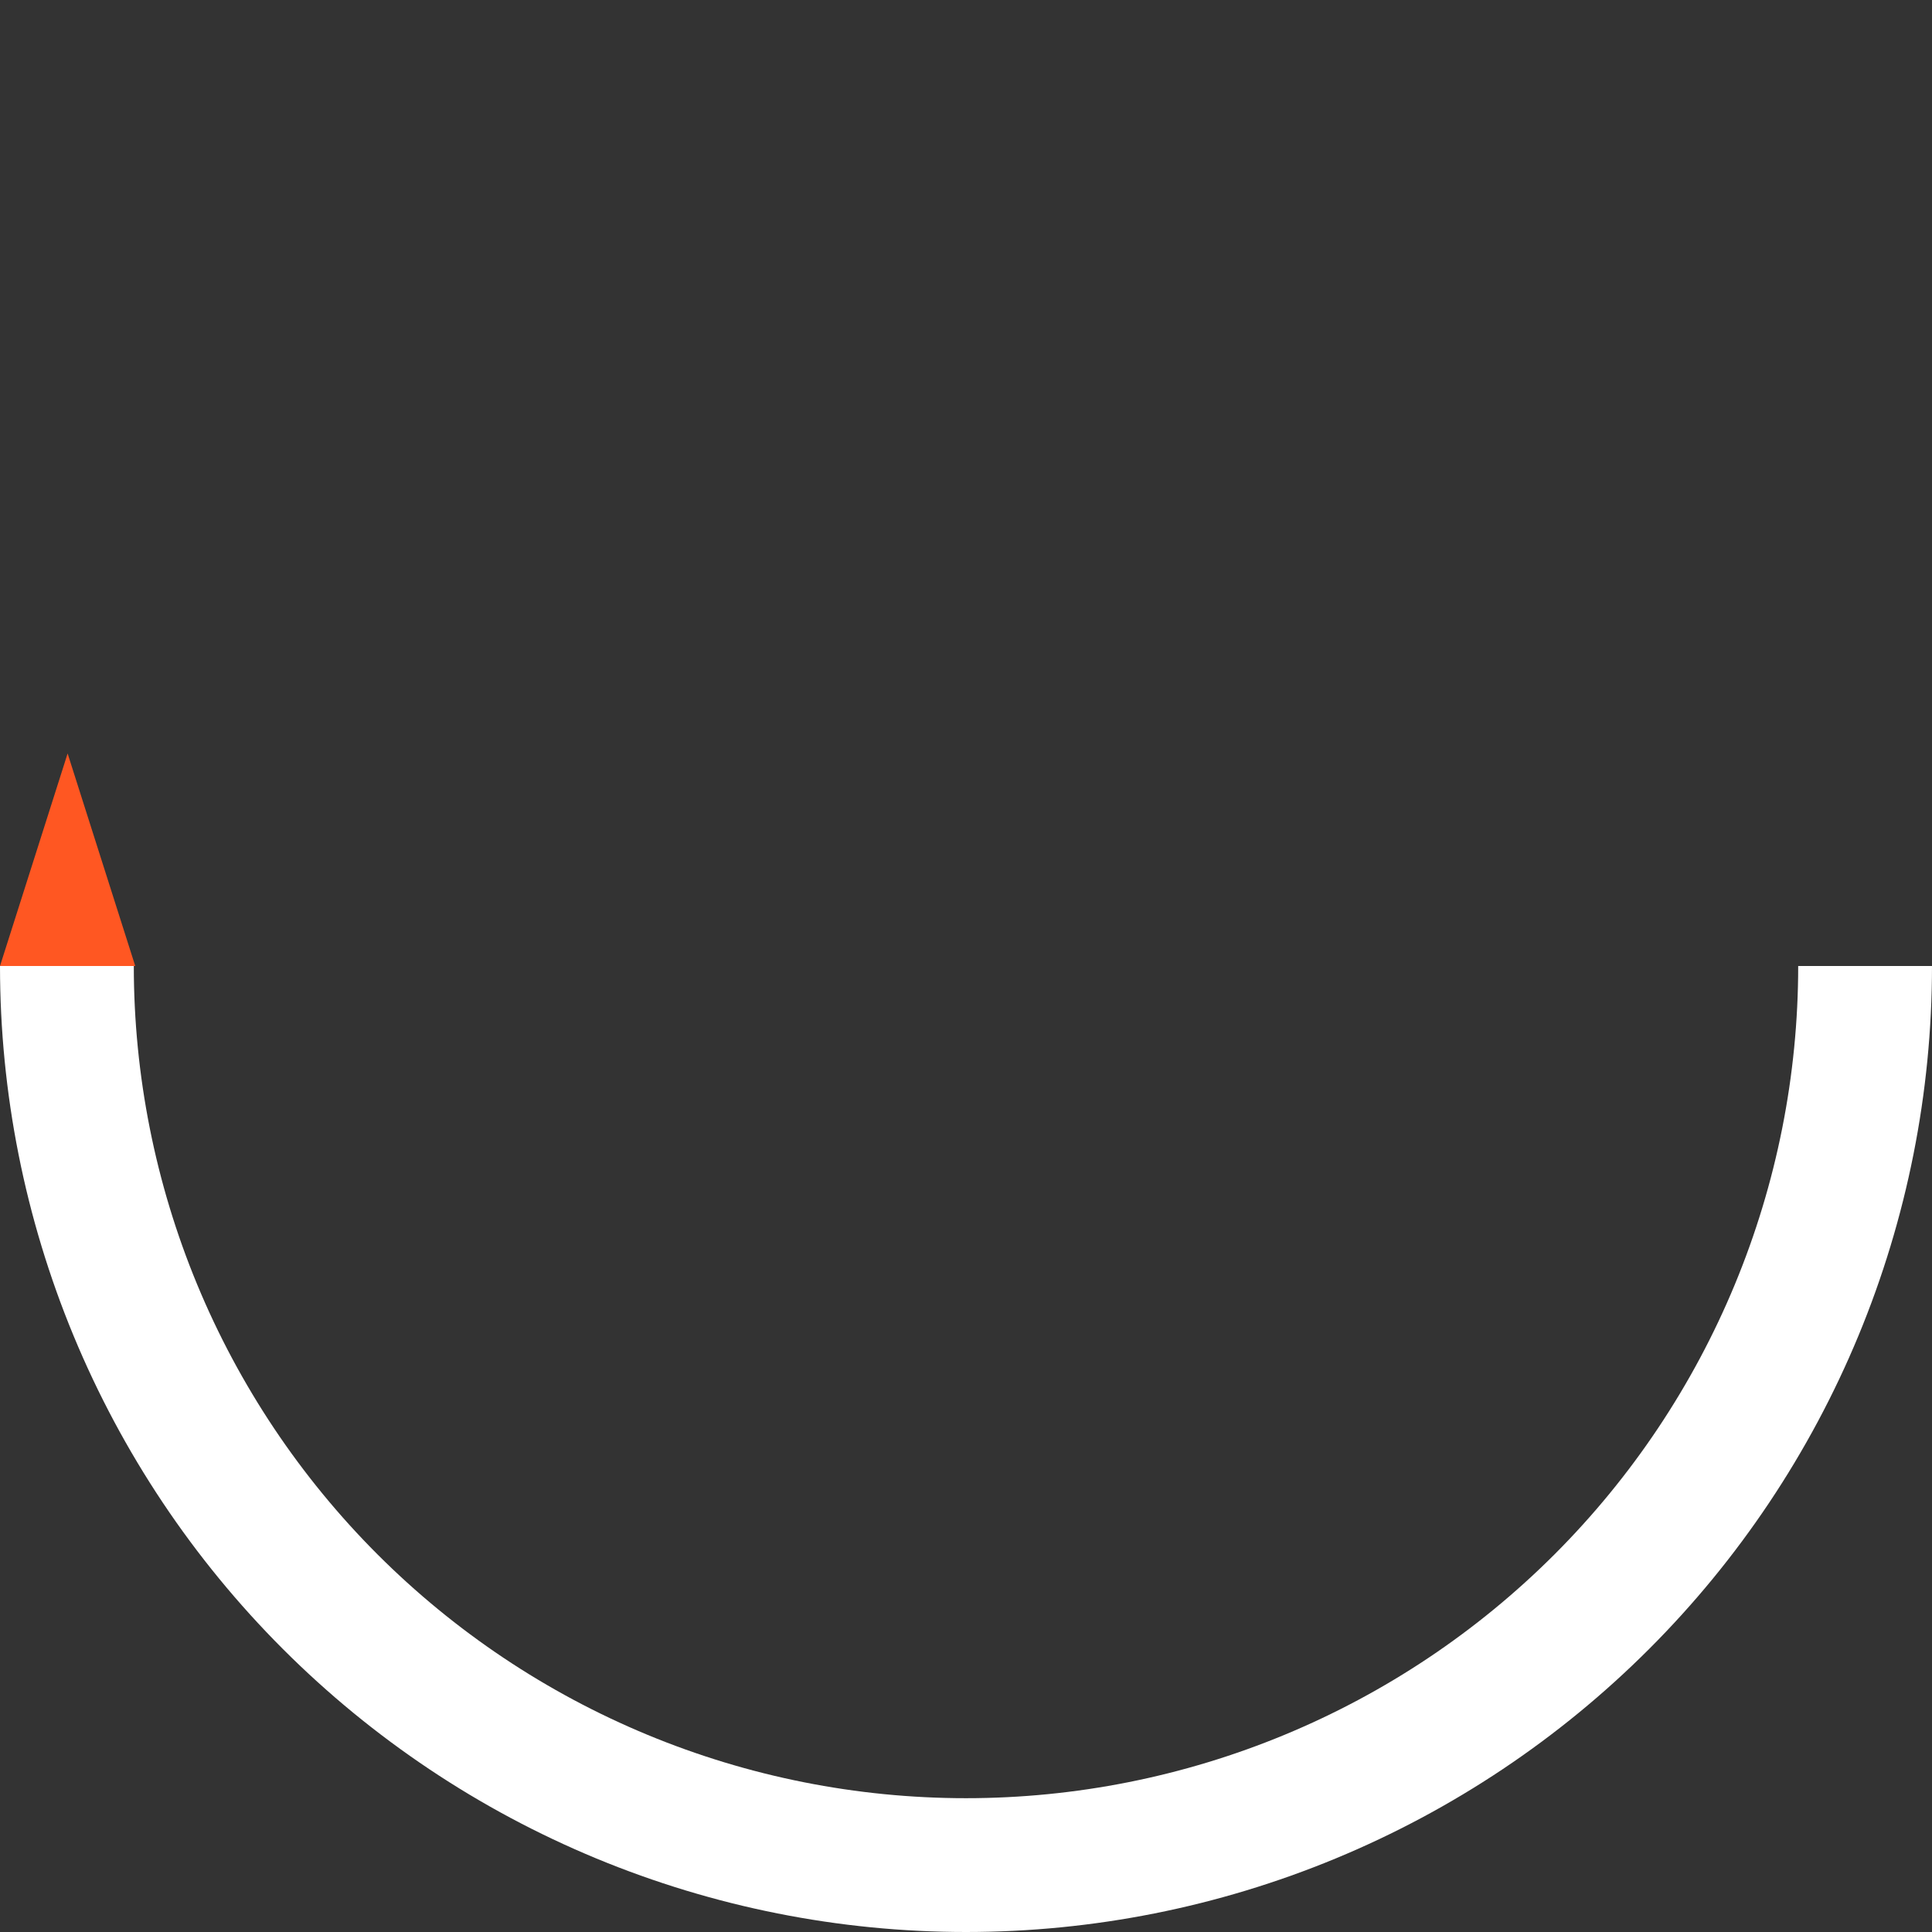 <?xml version="1.0" encoding="utf-8"?>
<svg width="100" height="100" viewBox="0 0 100 100" fill="none" xmlns="http://www.w3.org/2000/svg">
  <rect x="0" y="0" width="100" height="100" fill="#333333" stroke="none"/>
  <g>
    <path d="M3.5 0L7 11L0 11L3.5 0Z" fill="#FF5722" fill-rule="evenodd" transform="translate(0 39)" />
    <path d="M6.926 50C6.926 50 0 50 0 50C0 56.566 1.293 63.068 3.806 69.134C6.319 75.2 10.002 80.712 14.645 85.355C19.288 89.998 24.799 93.681 30.866 96.194C36.932 98.707 43.434 100 50 100C56.566 100 63.068 98.707 69.134 96.194C75.2 93.681 80.712 89.998 85.355 85.355C89.998 80.712 93.681 75.2 96.194 69.134C98.707 63.068 100 56.566 100 50C100 50 93.074 50 93.074 50C93.074 55.657 91.96 61.258 89.795 66.484C87.63 71.71 84.457 76.458 80.458 80.458C76.458 84.457 71.71 87.63 66.484 89.795C61.258 91.96 55.657 93.074 50 93.074C44.343 93.074 38.742 91.96 33.516 89.795C28.291 87.63 23.542 84.457 19.542 80.458C15.543 76.458 12.37 71.71 10.205 66.484C8.041 61.258 6.926 55.657 6.926 50Z" fill="#FFFFFF" fill-rule="evenodd" />
  </g>
</svg>